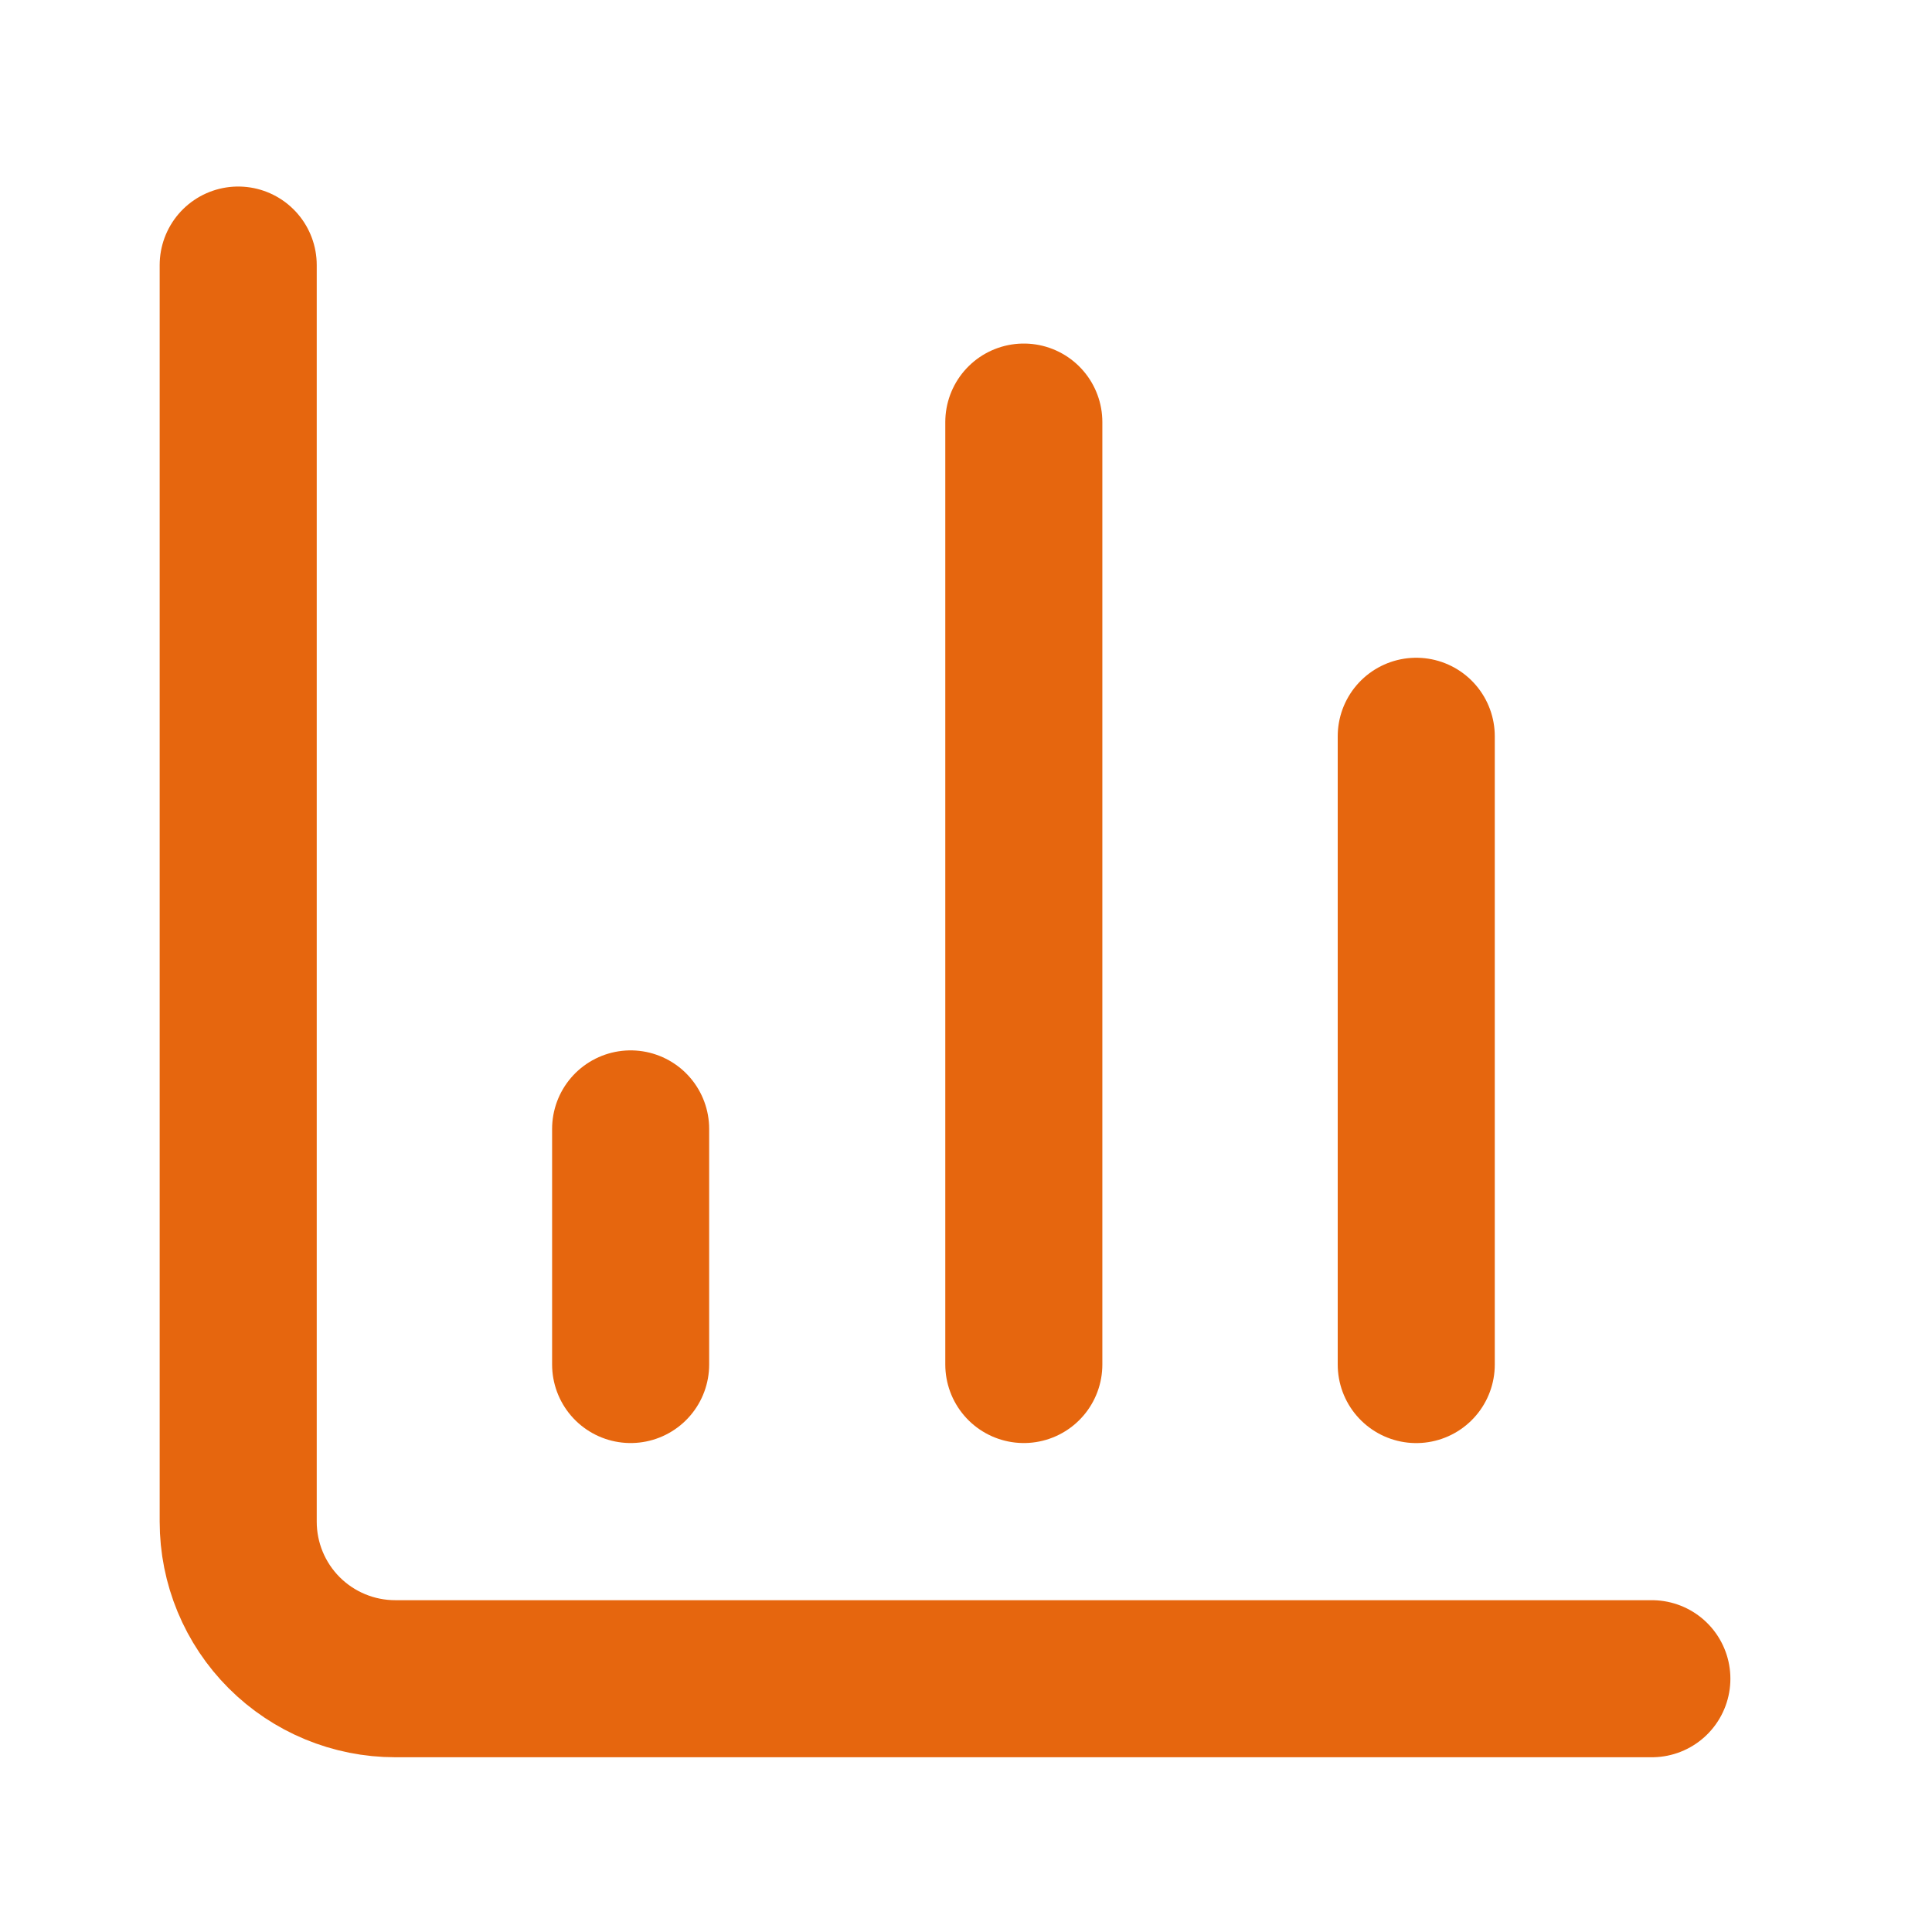 <svg width="41" height="41" viewBox="0 0 41 41" fill="none" xmlns="http://www.w3.org/2000/svg">
<path d="M5.055 5.625V32.292C5.055 33.176 5.406 34.024 6.031 34.649C6.656 35.274 7.504 35.625 8.388 35.625H35.055" stroke="#E6660E" stroke-width="3.333" stroke-linecap="round" stroke-linejoin="round"/>
<path d="M30.055 28.958V15.625" stroke="#E6660E" stroke-width="3.333" stroke-linecap="round" stroke-linejoin="round"/>
<path d="M21.727 28.957V8.957" stroke="#E6660E" stroke-width="3.333" stroke-linecap="round" stroke-linejoin="round"/>
<path d="M13.383 28.957V23.957" stroke="#E6660E" stroke-width="3.333" stroke-linecap="round" stroke-linejoin="round"/>
</svg>
